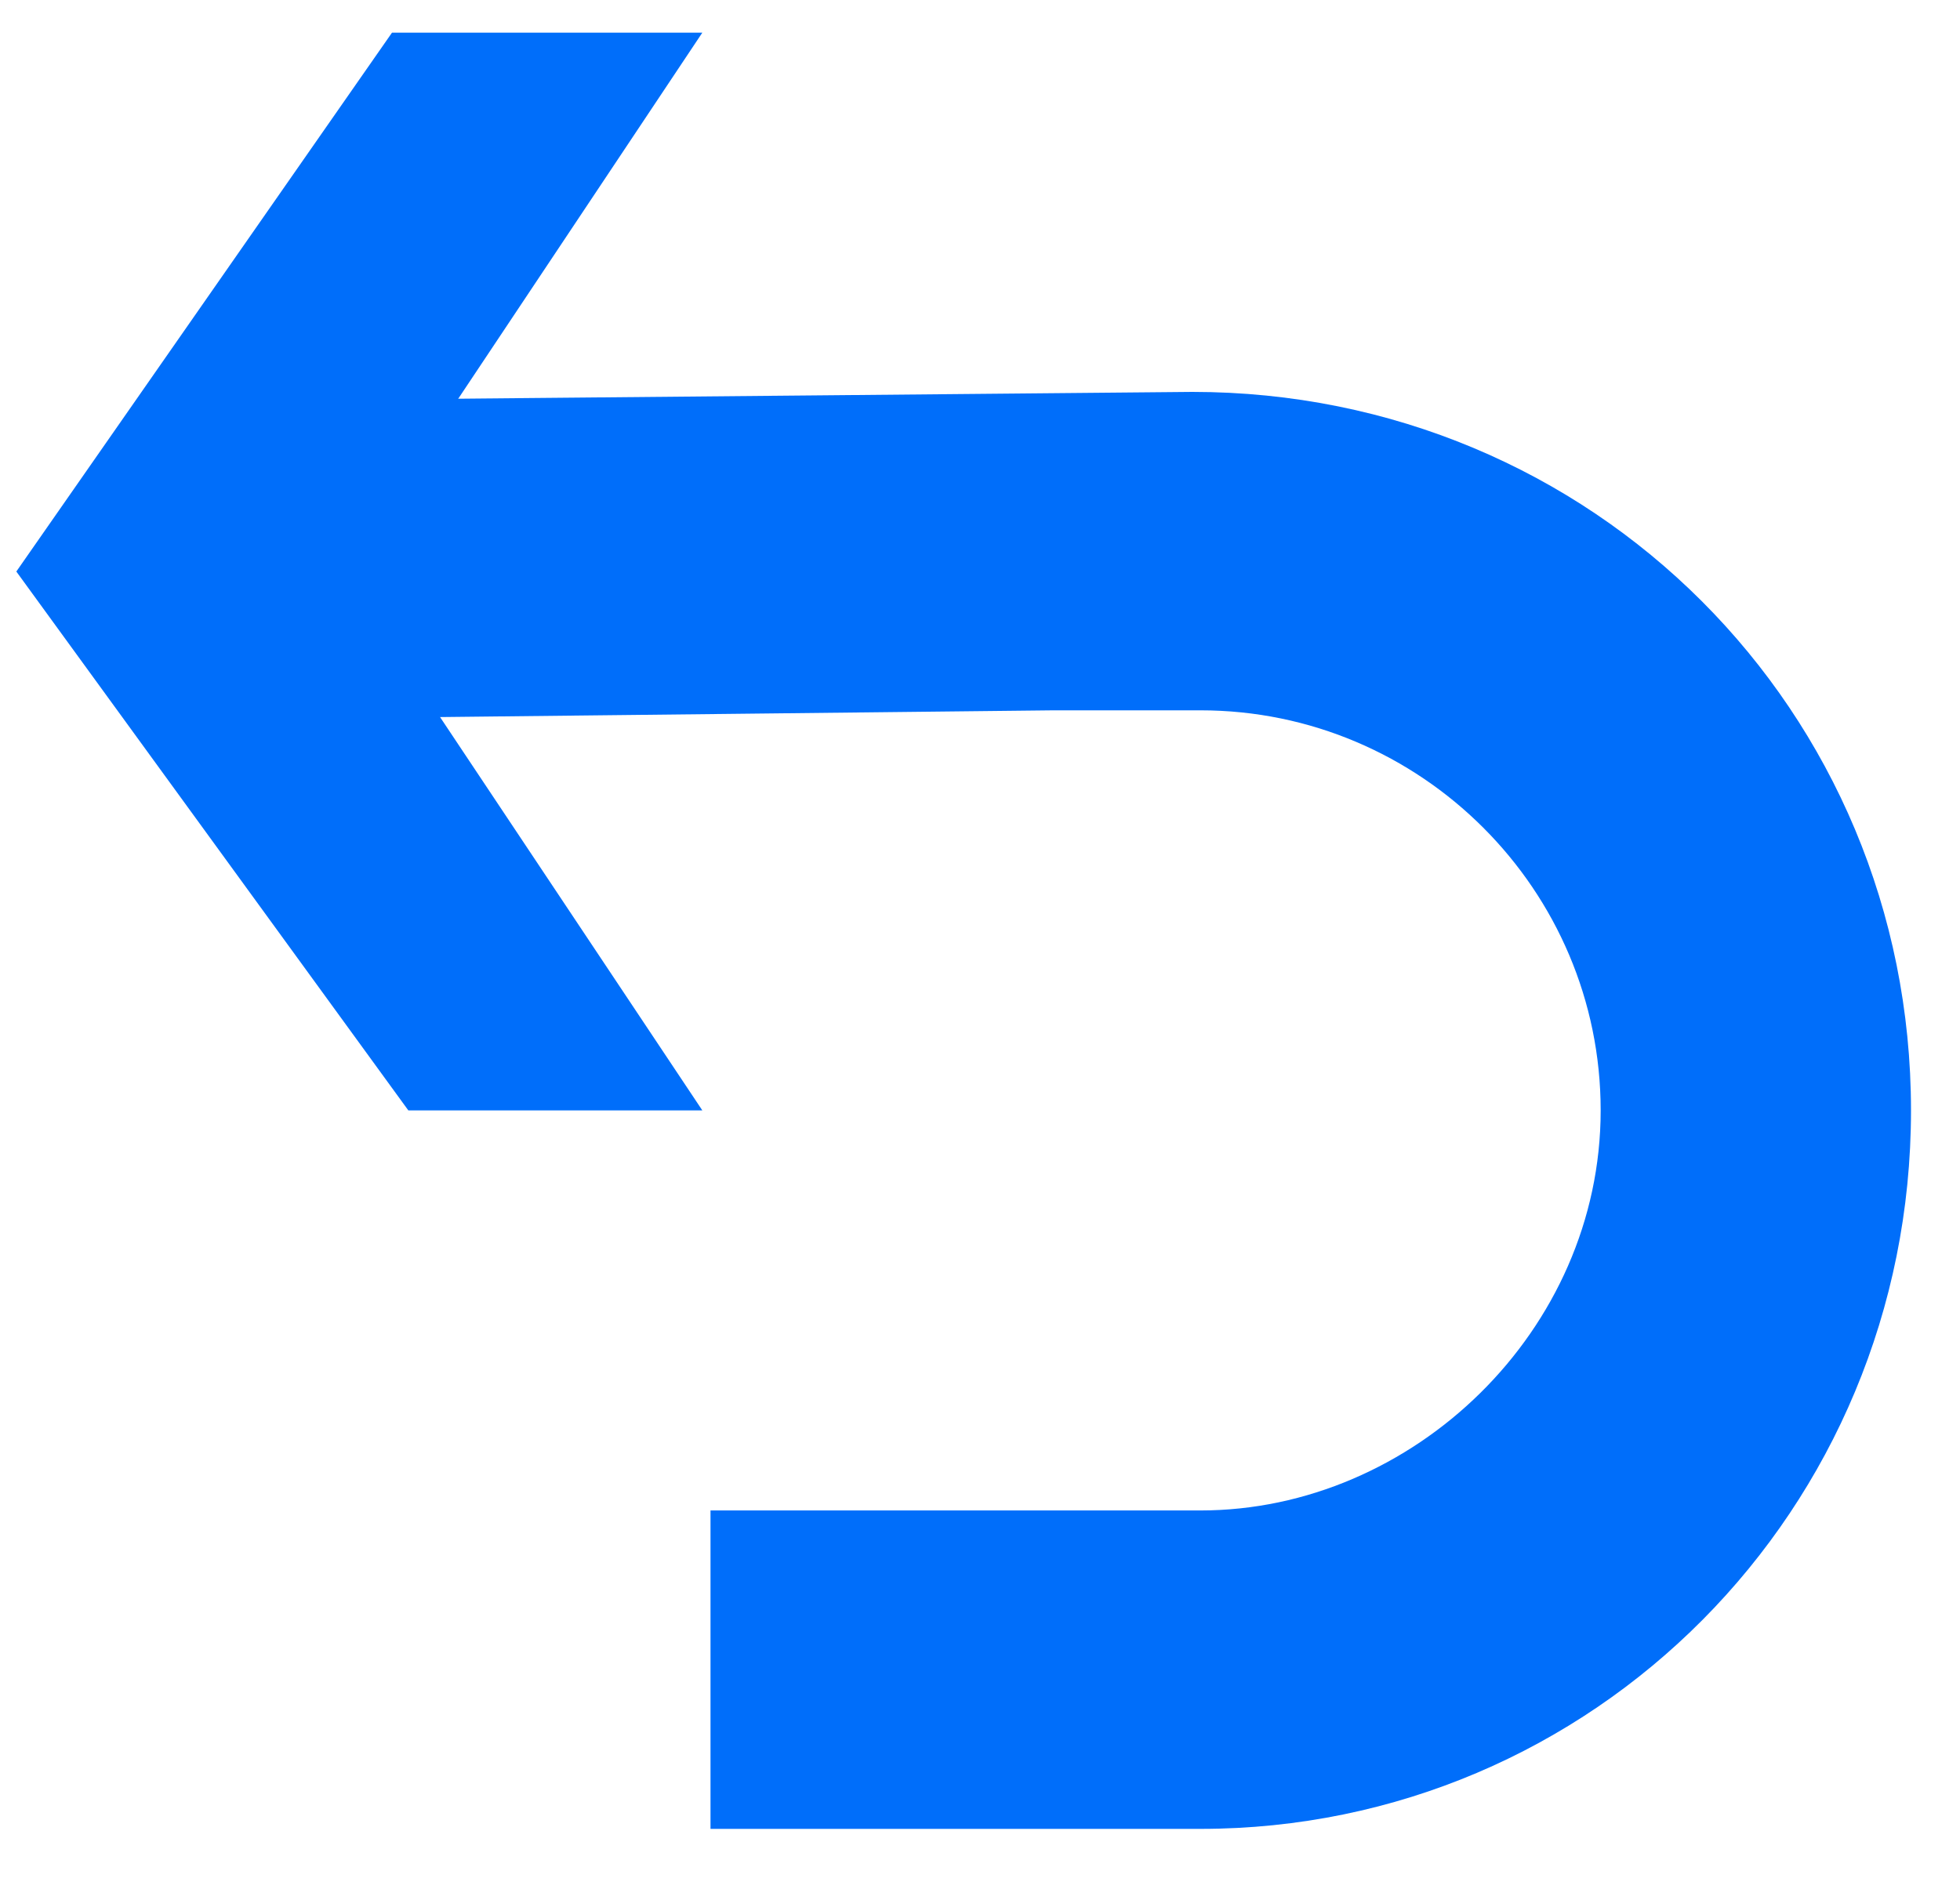 <?xml version="1.0" encoding="utf-8"?>
<!-- Generator: Adobe Illustrator 18.0.0, SVG Export Plug-In . SVG Version: 6.00 Build 0)  -->
<!DOCTYPE svg PUBLIC "-//W3C//DTD SVG 1.1//EN" "http://www.w3.org/Graphics/SVG/1.1/DTD/svg11.dtd">
<svg version="1.1" id="Ebene_1" xmlns="http://www.w3.org/2000/svg" xmlns:xlink="http://www.w3.org/1999/xlink" x="0px" y="0px"
	 width="24px" height="23px" viewBox="-0.2 -0.4 24 23" enable-background="new -0.2 -0.4 24 23" xml:space="preserve">
<path fill="#006EFA" d="M8.4,0H4.6L0,6.6l4.8,6.6h3.6L4,6.6"/>
<path fill="#006EFA" d="M14.5,22h-6v-3.9h6c2.6,0,4.9-2.2,4.9-4.9s-2.2-4.9-4.9-4.9h-1.8L3.6,8.4V4.5l10.8-0.1
	c4.9,0,8.8,3.9,8.8,8.8S19.3,22,14.5,22z"/>
</svg>
